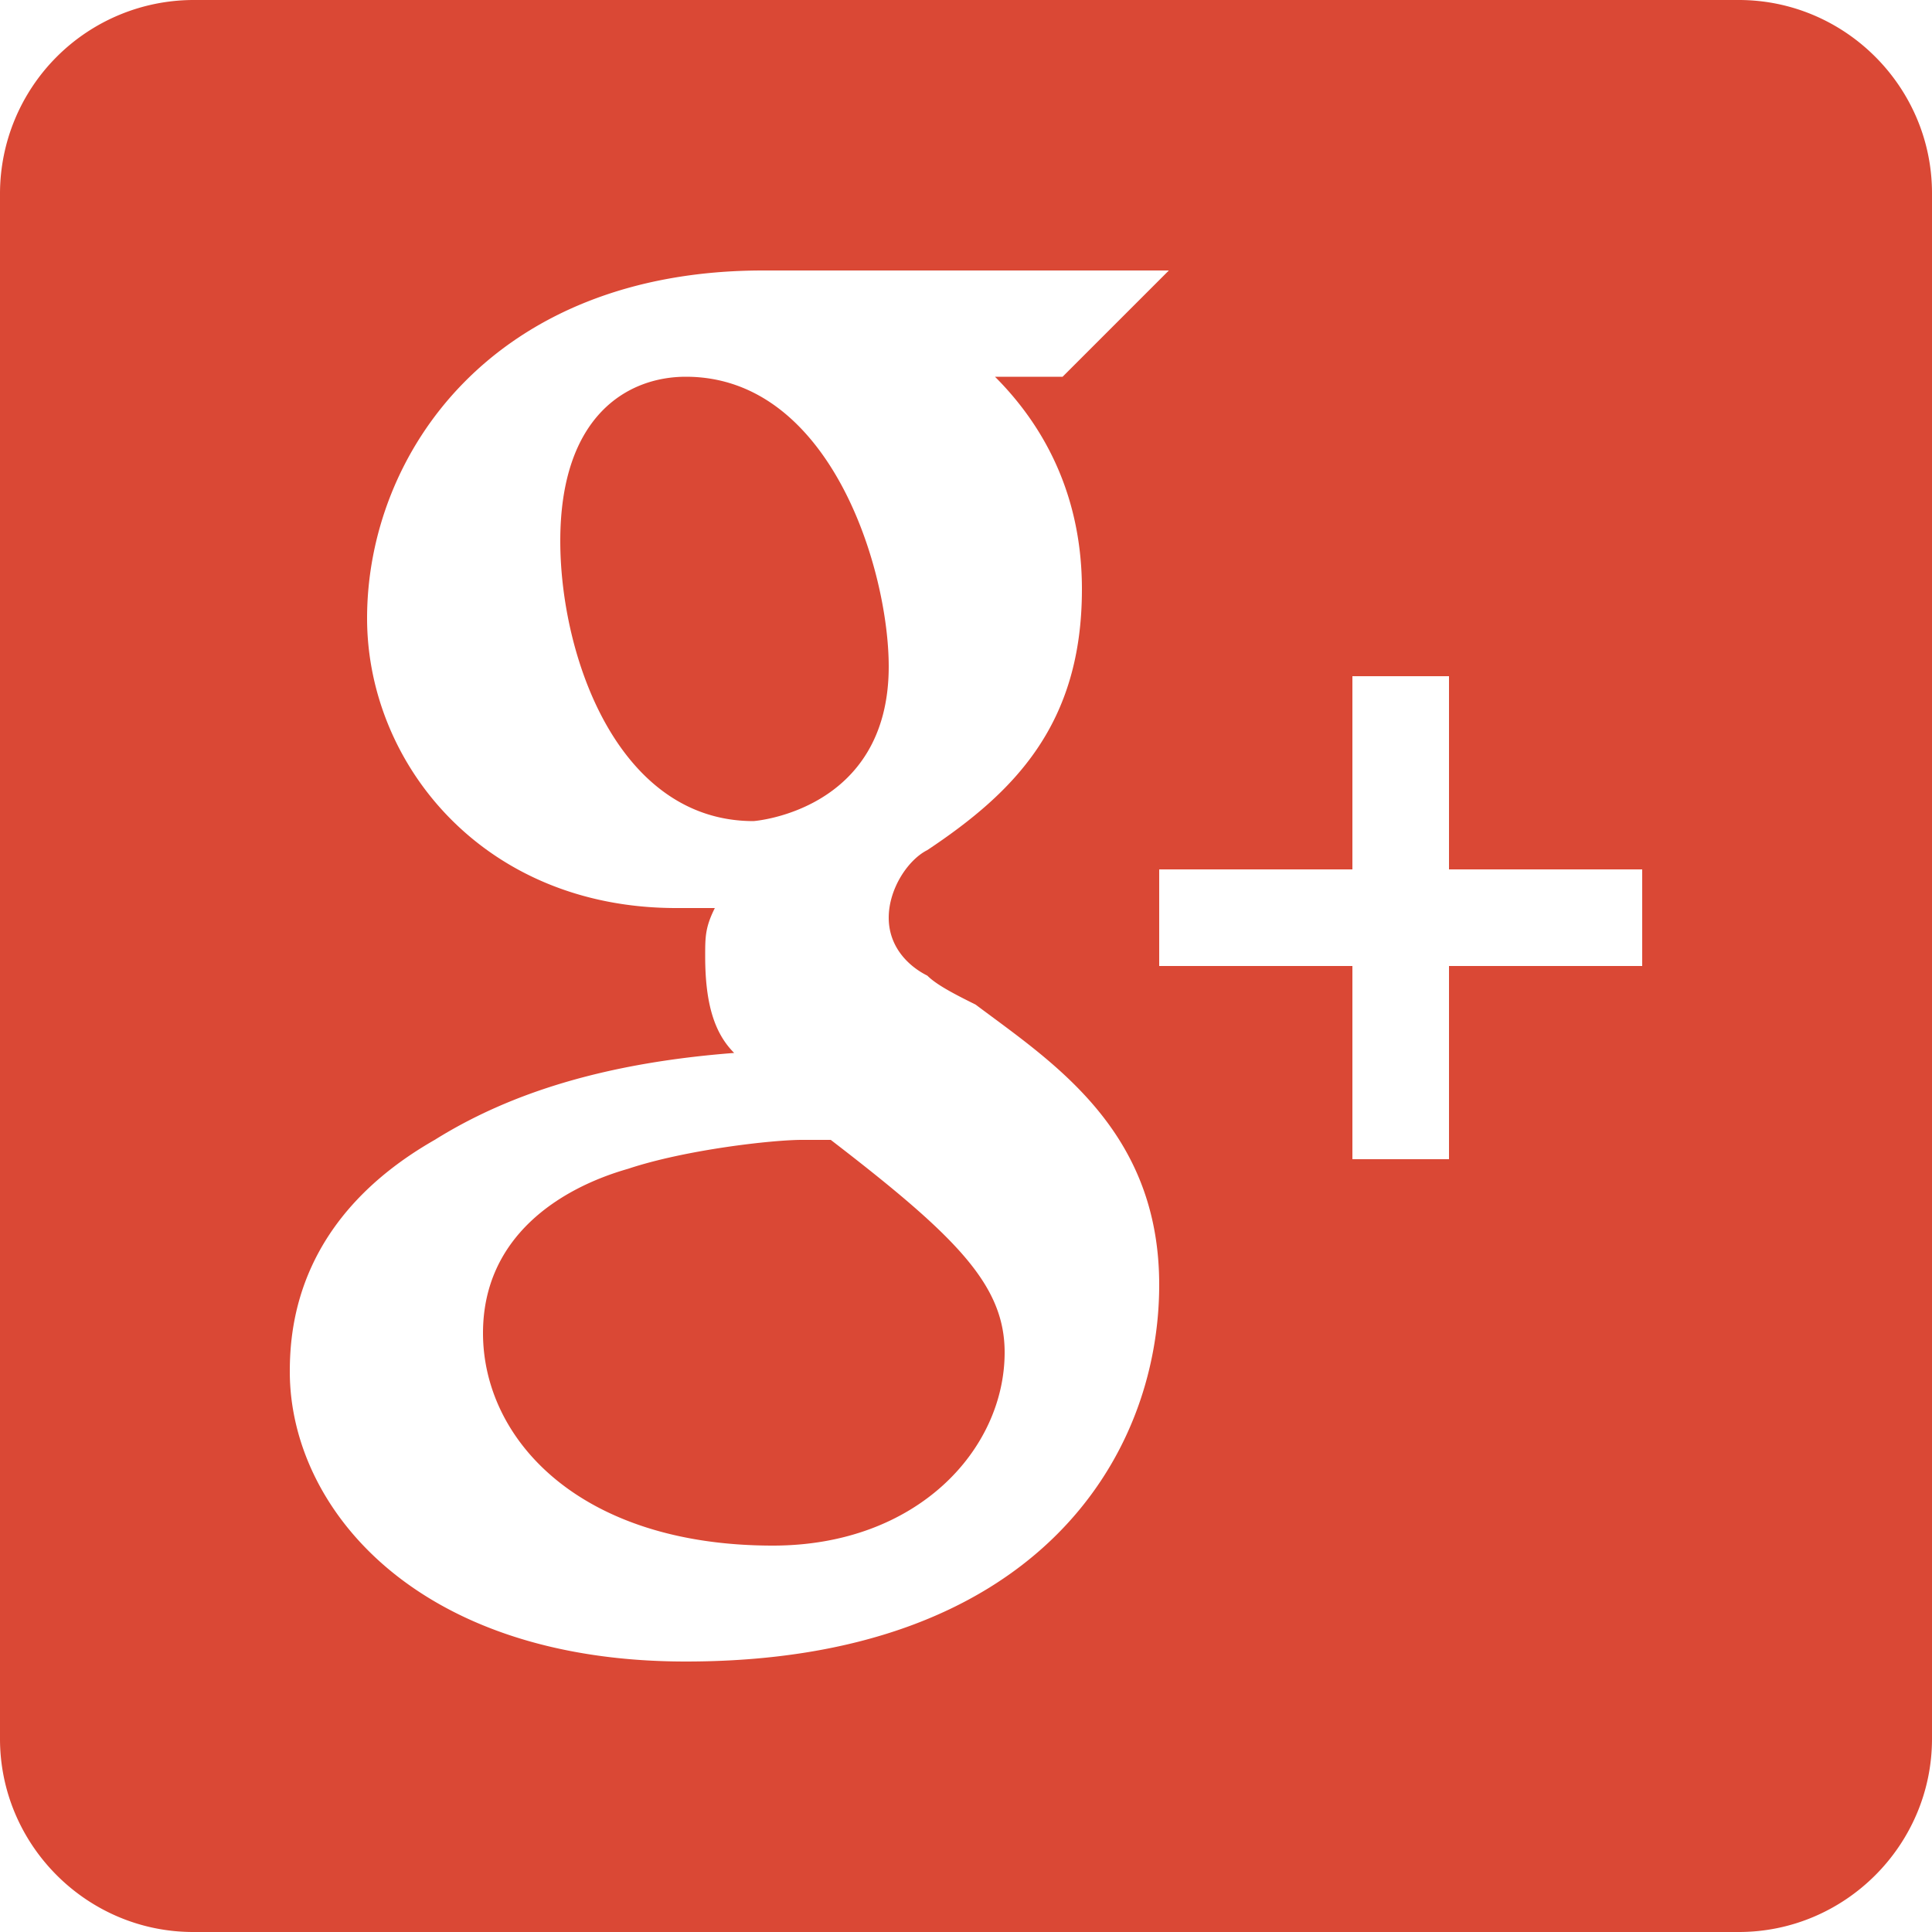 <svg xmlns="http://www.w3.org/2000/svg" width="32" height="32" viewBox="0 0 32 32">
    <path fill="#DA4835" fill-rule="nonzero" d="M14.72 11.04c0-1.6-.96-4.8-3.36-4.8-.96 0-2.08.64-2.08 2.72 0 1.92.96 4.64 3.2 4.64 0 0 2.24-.16 2.24-2.56zm-.96 7.84h-.48c-.48 0-1.92.16-2.88.48-1.12.32-2.4 1.12-2.4 2.72 0 1.76 1.6 3.52 4.8 3.52 2.4 0 3.84-1.6 3.84-3.2 0-1.12-.8-1.92-2.88-3.52zM28.8 0H3.2A3.21 3.21 0 0 0 0 3.2v25.6C0 30.56 1.44 32 3.2 32h25.6c1.76 0 3.2-1.44 3.2-3.2V3.2C32 1.44 30.56 0 28.8 0zM11.36 27.52c-4.48 0-6.56-2.56-6.56-4.8 0-.8.16-2.56 2.4-3.84 1.28-.8 2.88-1.28 4.96-1.44-.32-.32-.48-.8-.48-1.6 0-.32 0-.48.16-.8h-.64c-3.2 0-5.12-2.4-5.12-4.8 0-2.72 2.08-5.76 6.56-5.76h6.72l-.48.48-1.12 1.12-.16.16h-1.12c.64.64 1.44 1.76 1.44 3.52 0 2.24-1.12 3.36-2.56 4.32-.32.16-.64.64-.64 1.12 0 .48.32.8.64.96.16.16.48.32.8.48 1.28.96 3.04 2.08 3.04 4.64 0 2.88-2.08 6.24-7.84 6.24zM27.2 16H24v3.2h-1.6V16h-3.2v-1.6h3.2v-3.2H24v3.2h3.2V16z"/>
</svg>
